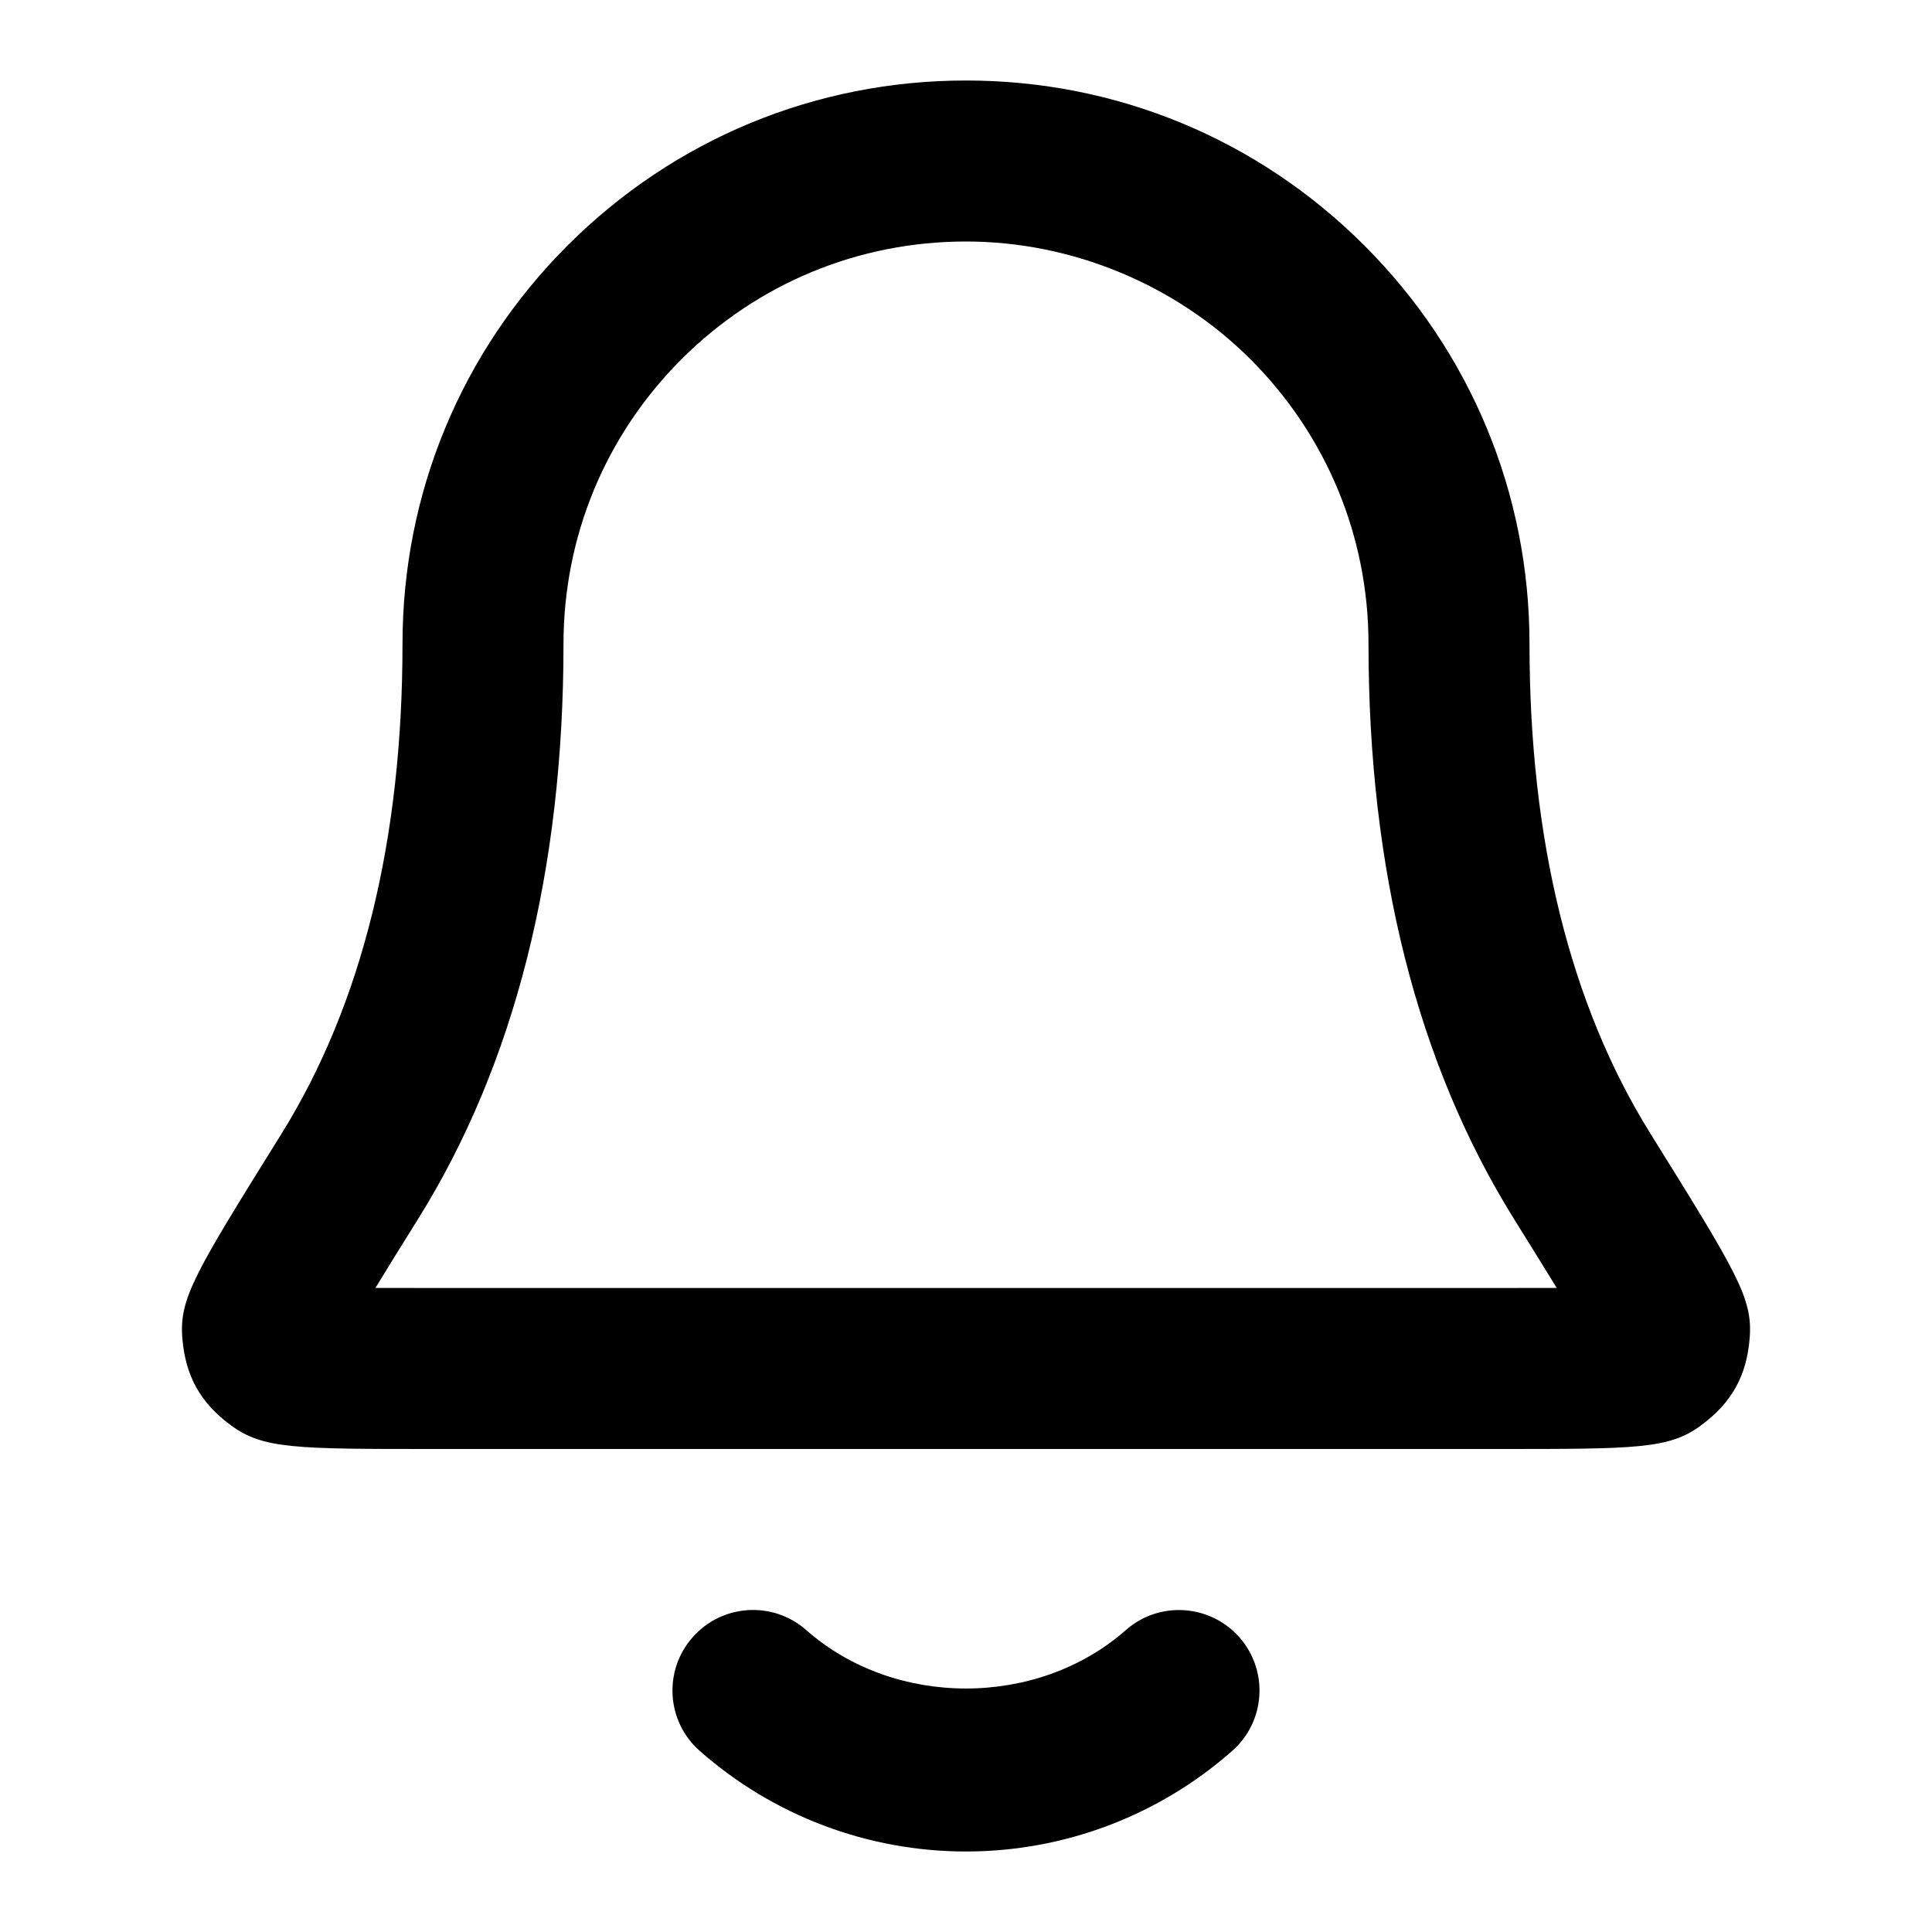 <?xml version="1.0" encoding="iso-8859-1"?>
<!-- Generator: Adobe Illustrator 27.4.0, SVG Export Plug-In . SVG Version: 6.00 Build 0)  -->
<svg version="1.1" id="Layer_1" xmlns="http://www.w3.org/2000/svg" xmlns:xlink="http://www.w3.org/1999/xlink" x="0px" y="0px"
	 viewBox="0 0 24 24" style="enable-background:new 0 0 24 24;" xml:space="preserve">
	<path d="M12,23c-1.219,0-2.394-0.444-3.308-1.25c-0.414-0.365-0.454-0.997-0.088-1.411c0.365-0.415,0.998-0.455,1.412-0.089
		c1.096,0.967,2.871,0.967,3.969,0c0.412-0.364,1.044-0.326,1.411,0.089c0.365,0.414,0.326,1.046-0.089,1.411
		C14.394,22.556,13.219,23,12,23z M18.611,18H5.389c-1.718,0-2.126,0-2.524-0.297c-0.375-0.276-0.561-0.609-0.6-1.079
		c-0.04-0.496,0.154-0.808,1.23-2.537C4.496,12.479,5,10.434,5,8c0-1.869,0.728-3.627,2.05-4.95C8.373,1.728,10.131,1,12,1
		s3.627,0.728,4.949,2.05C18.271,4.372,19,6.13,19,8c0,2.434,0.505,4.479,1.499,6.077c1.083,1.74,1.276,2.052,1.236,2.547
		c-0.038,0.469-0.225,0.804-0.605,1.083C20.736,18,20.328,18,18.611,18z M4.225,16.767L4.225,16.767L4.225,16.767z M19.774,16.766
		h0.01H19.774z M4.664,15.999C4.887,16,5.136,16,5.389,16h13.223c0.253,0,0.501,0,0.726-0.001c-0.157-0.257-0.342-0.553-0.53-0.856
		C17.606,13.214,17,10.813,17,8c0-1.335-0.521-2.591-1.465-3.536C14.604,3.534,13.316,3,12,3c-1.335,0-2.591,0.52-3.536,1.464
		C7.52,5.409,7,6.665,7,8c0,2.813-0.606,5.214-1.801,7.134C5.007,15.441,4.821,15.74,4.664,15.999z M3.79,15.968L3.79,15.968
		L3.79,15.968z M20.211,15.968L20.211,15.968L20.211,15.968z"/>
</svg>
